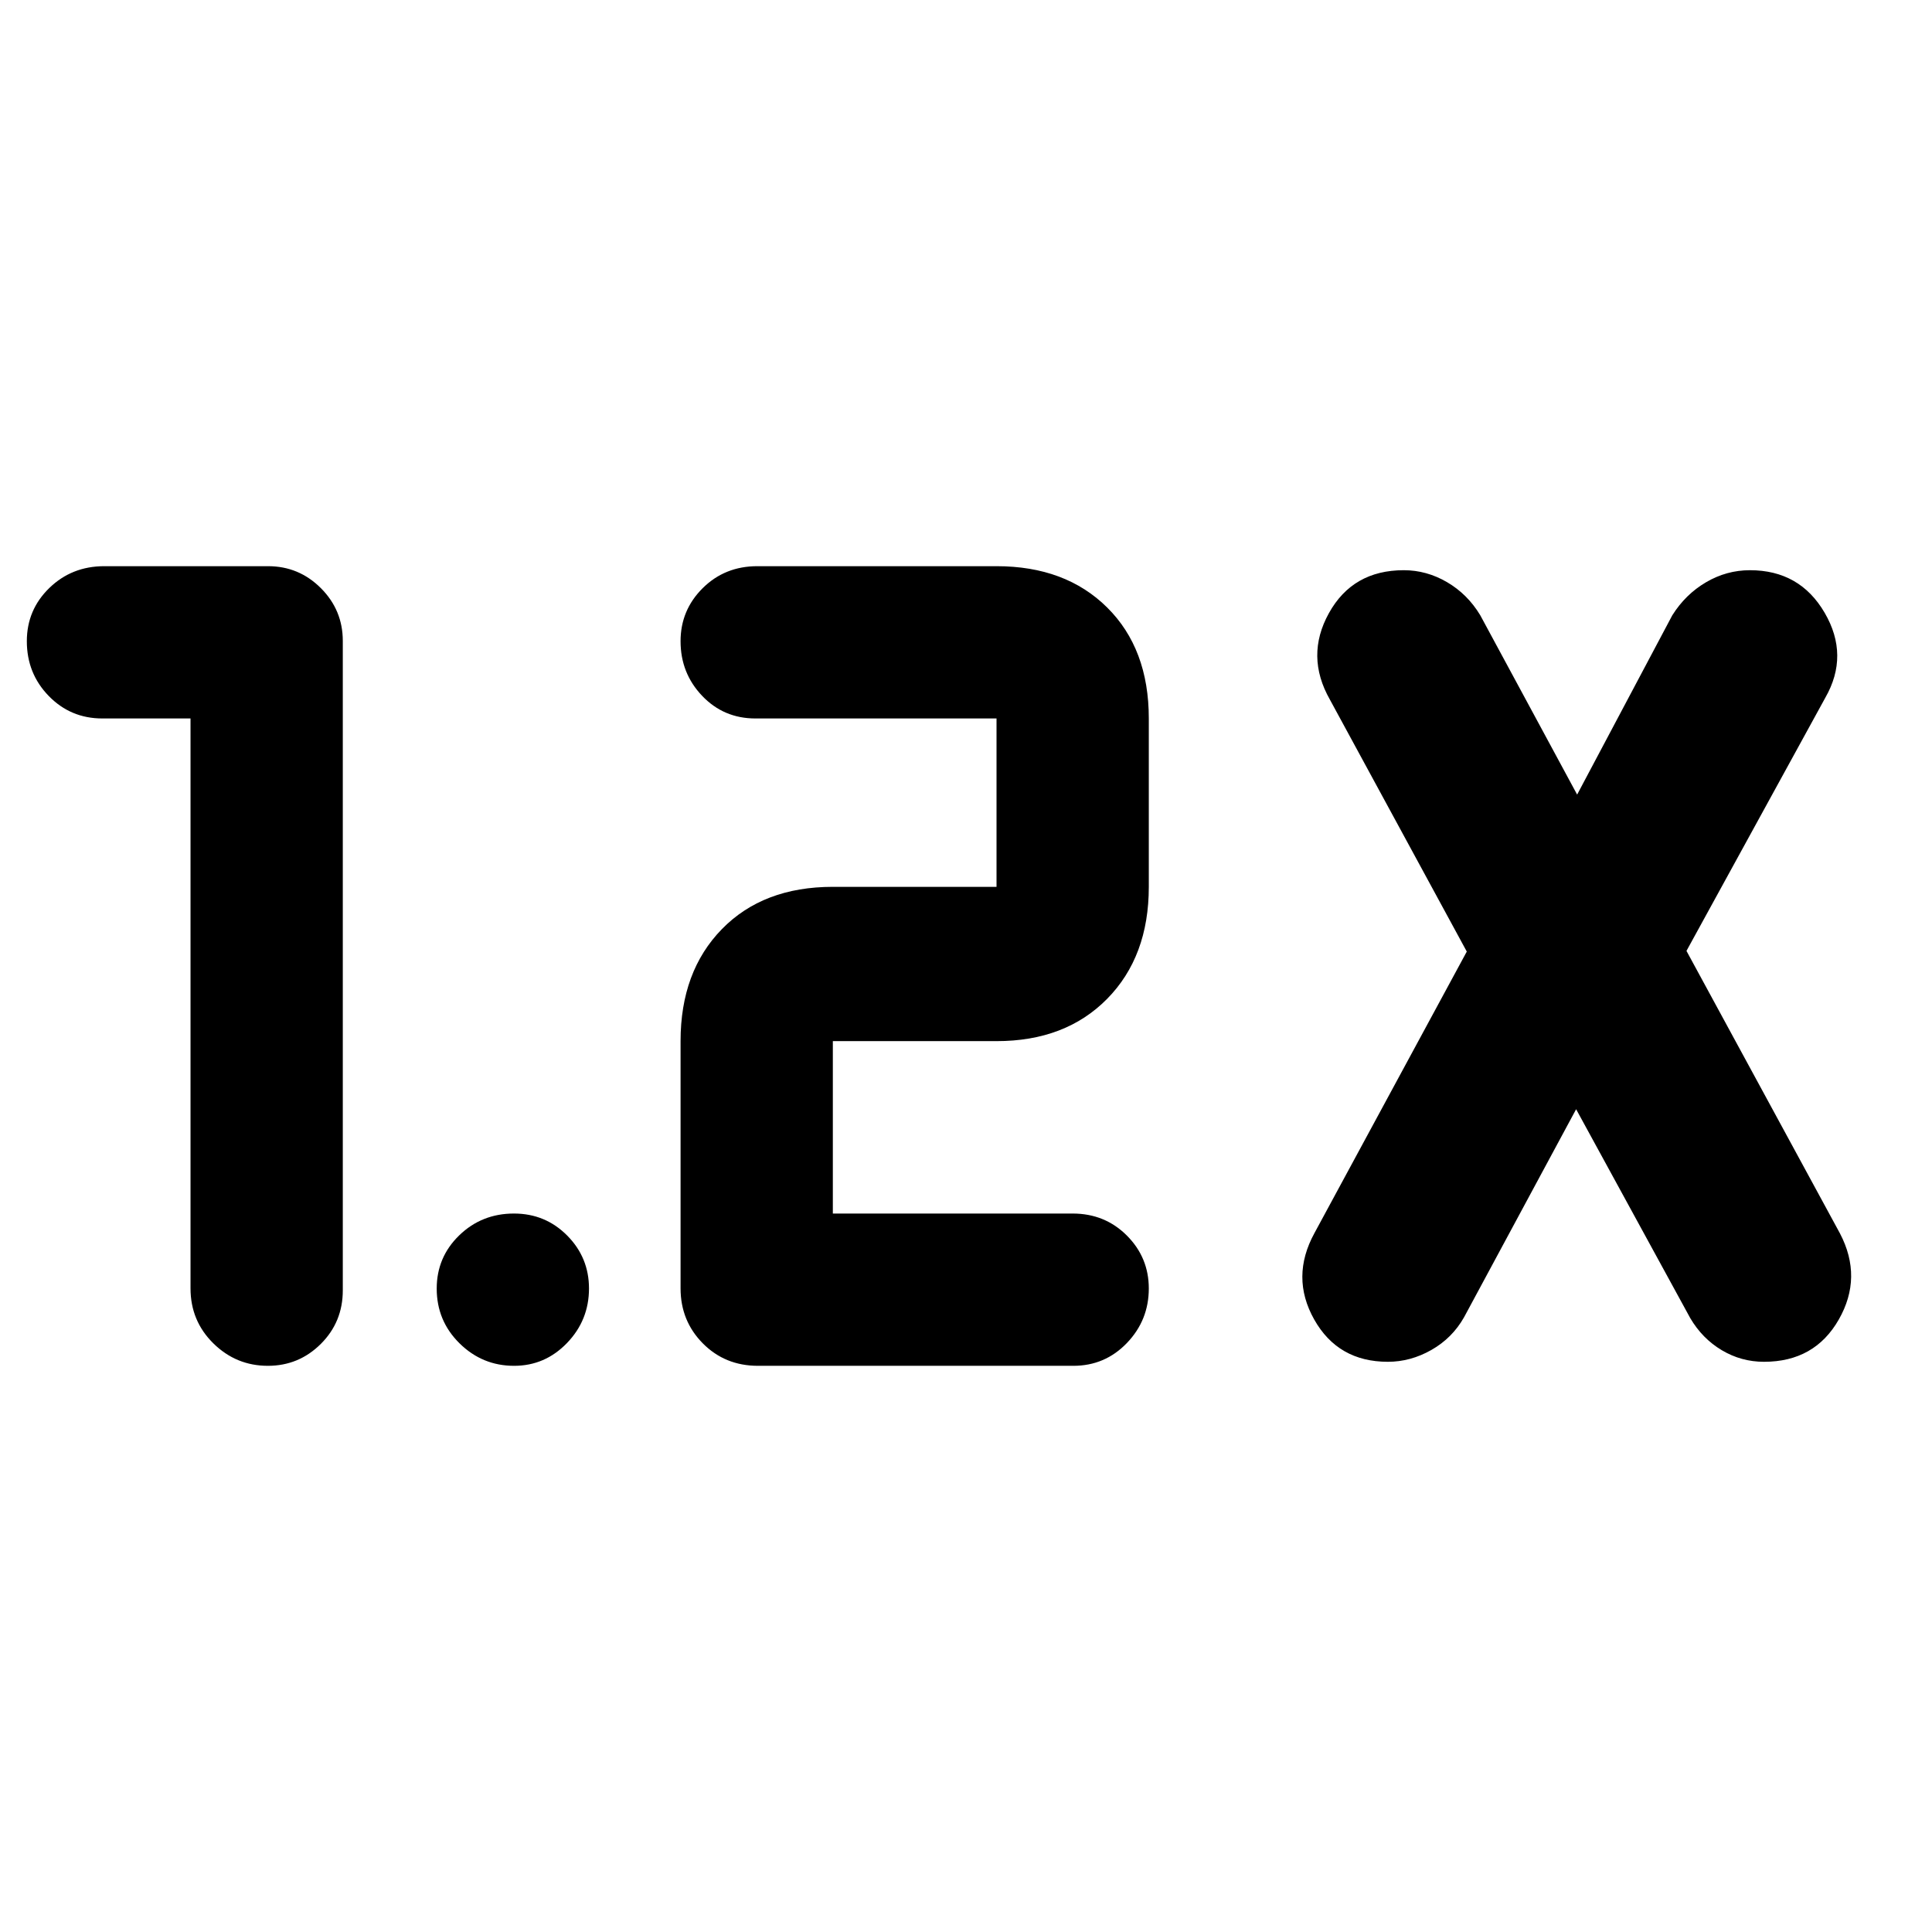 <svg xmlns="http://www.w3.org/2000/svg" height="40" viewBox="0 -960 960 960" width="40"><path d="M533.334-281.333H376.639q-16.372 0-27.422-11.167-11.05-11.166-11.05-27.333v-122.834q0-34.625 20.521-55.645 20.52-21.021 55.145-21.021h81.334v-83.668H375.333q-15.741 0-26.454-11.253-10.712-11.252-10.712-27.126 0-15.449 11-26.368 11-10.919 27.166-10.919h118.834q34.271 0 54.969 20.521 20.697 20.521 20.697 55.145v83.668q0 34.625-20.697 55.645-20.698 21.021-54.969 21.021h-81.334v85.668h119.15q16.017 0 26.934 10.922 10.916 10.923 10.916 26.308 0 15.769-10.879 27.102-10.879 11.334-26.62 11.334ZM94.667-603.001H50.833q-15.741 0-26.62-11.18-10.88-11.18-10.88-27.199 0-15.595 11.167-26.441 11.167-10.846 27.333-10.846h81.334q15.358 0 26.262 10.904t10.904 26.263v322.667q0 15.742-10.923 26.621-10.922 10.879-26.308 10.879-15.769 0-27.102-11.167-11.333-11.166-11.333-27.333v-283.168Zm688.5 194.167L727.5-305.5q-5.857 10.373-16.226 16.27t-21.644 5.897q-24.796 0-36.63-21.045-11.833-21.045.167-42.955l75.667-139.834-68-125.167q-12.334-21.692-.498-43.012 11.835-21.321 37.182-21.321 11.333 0 21.493 5.932 10.16 5.931 16.489 16.402l48.167 89.167 47.289-89.103q6.568-10.437 16.771-16.417 10.202-5.981 21.81-5.981 24.796 0 37.13 21.167Q919-634.334 907-613.334L838-487.5l76.26 140.363q11.407 21.804-.574 42.804-11.98 21-37.152 21-11.328 0-20.986-5.755-9.658-5.755-15.652-15.912l-56.729-103.834ZM255.436-281.333q-15.769 0-27.102-11.18Q217-303.693 217-319.713q0-15.595 11.18-26.441 11.18-10.845 27.2-10.845 15.595 0 26.441 10.922 10.845 10.923 10.845 26.308 0 15.769-10.922 27.102-10.923 11.334-26.308 11.334Z"/></svg>